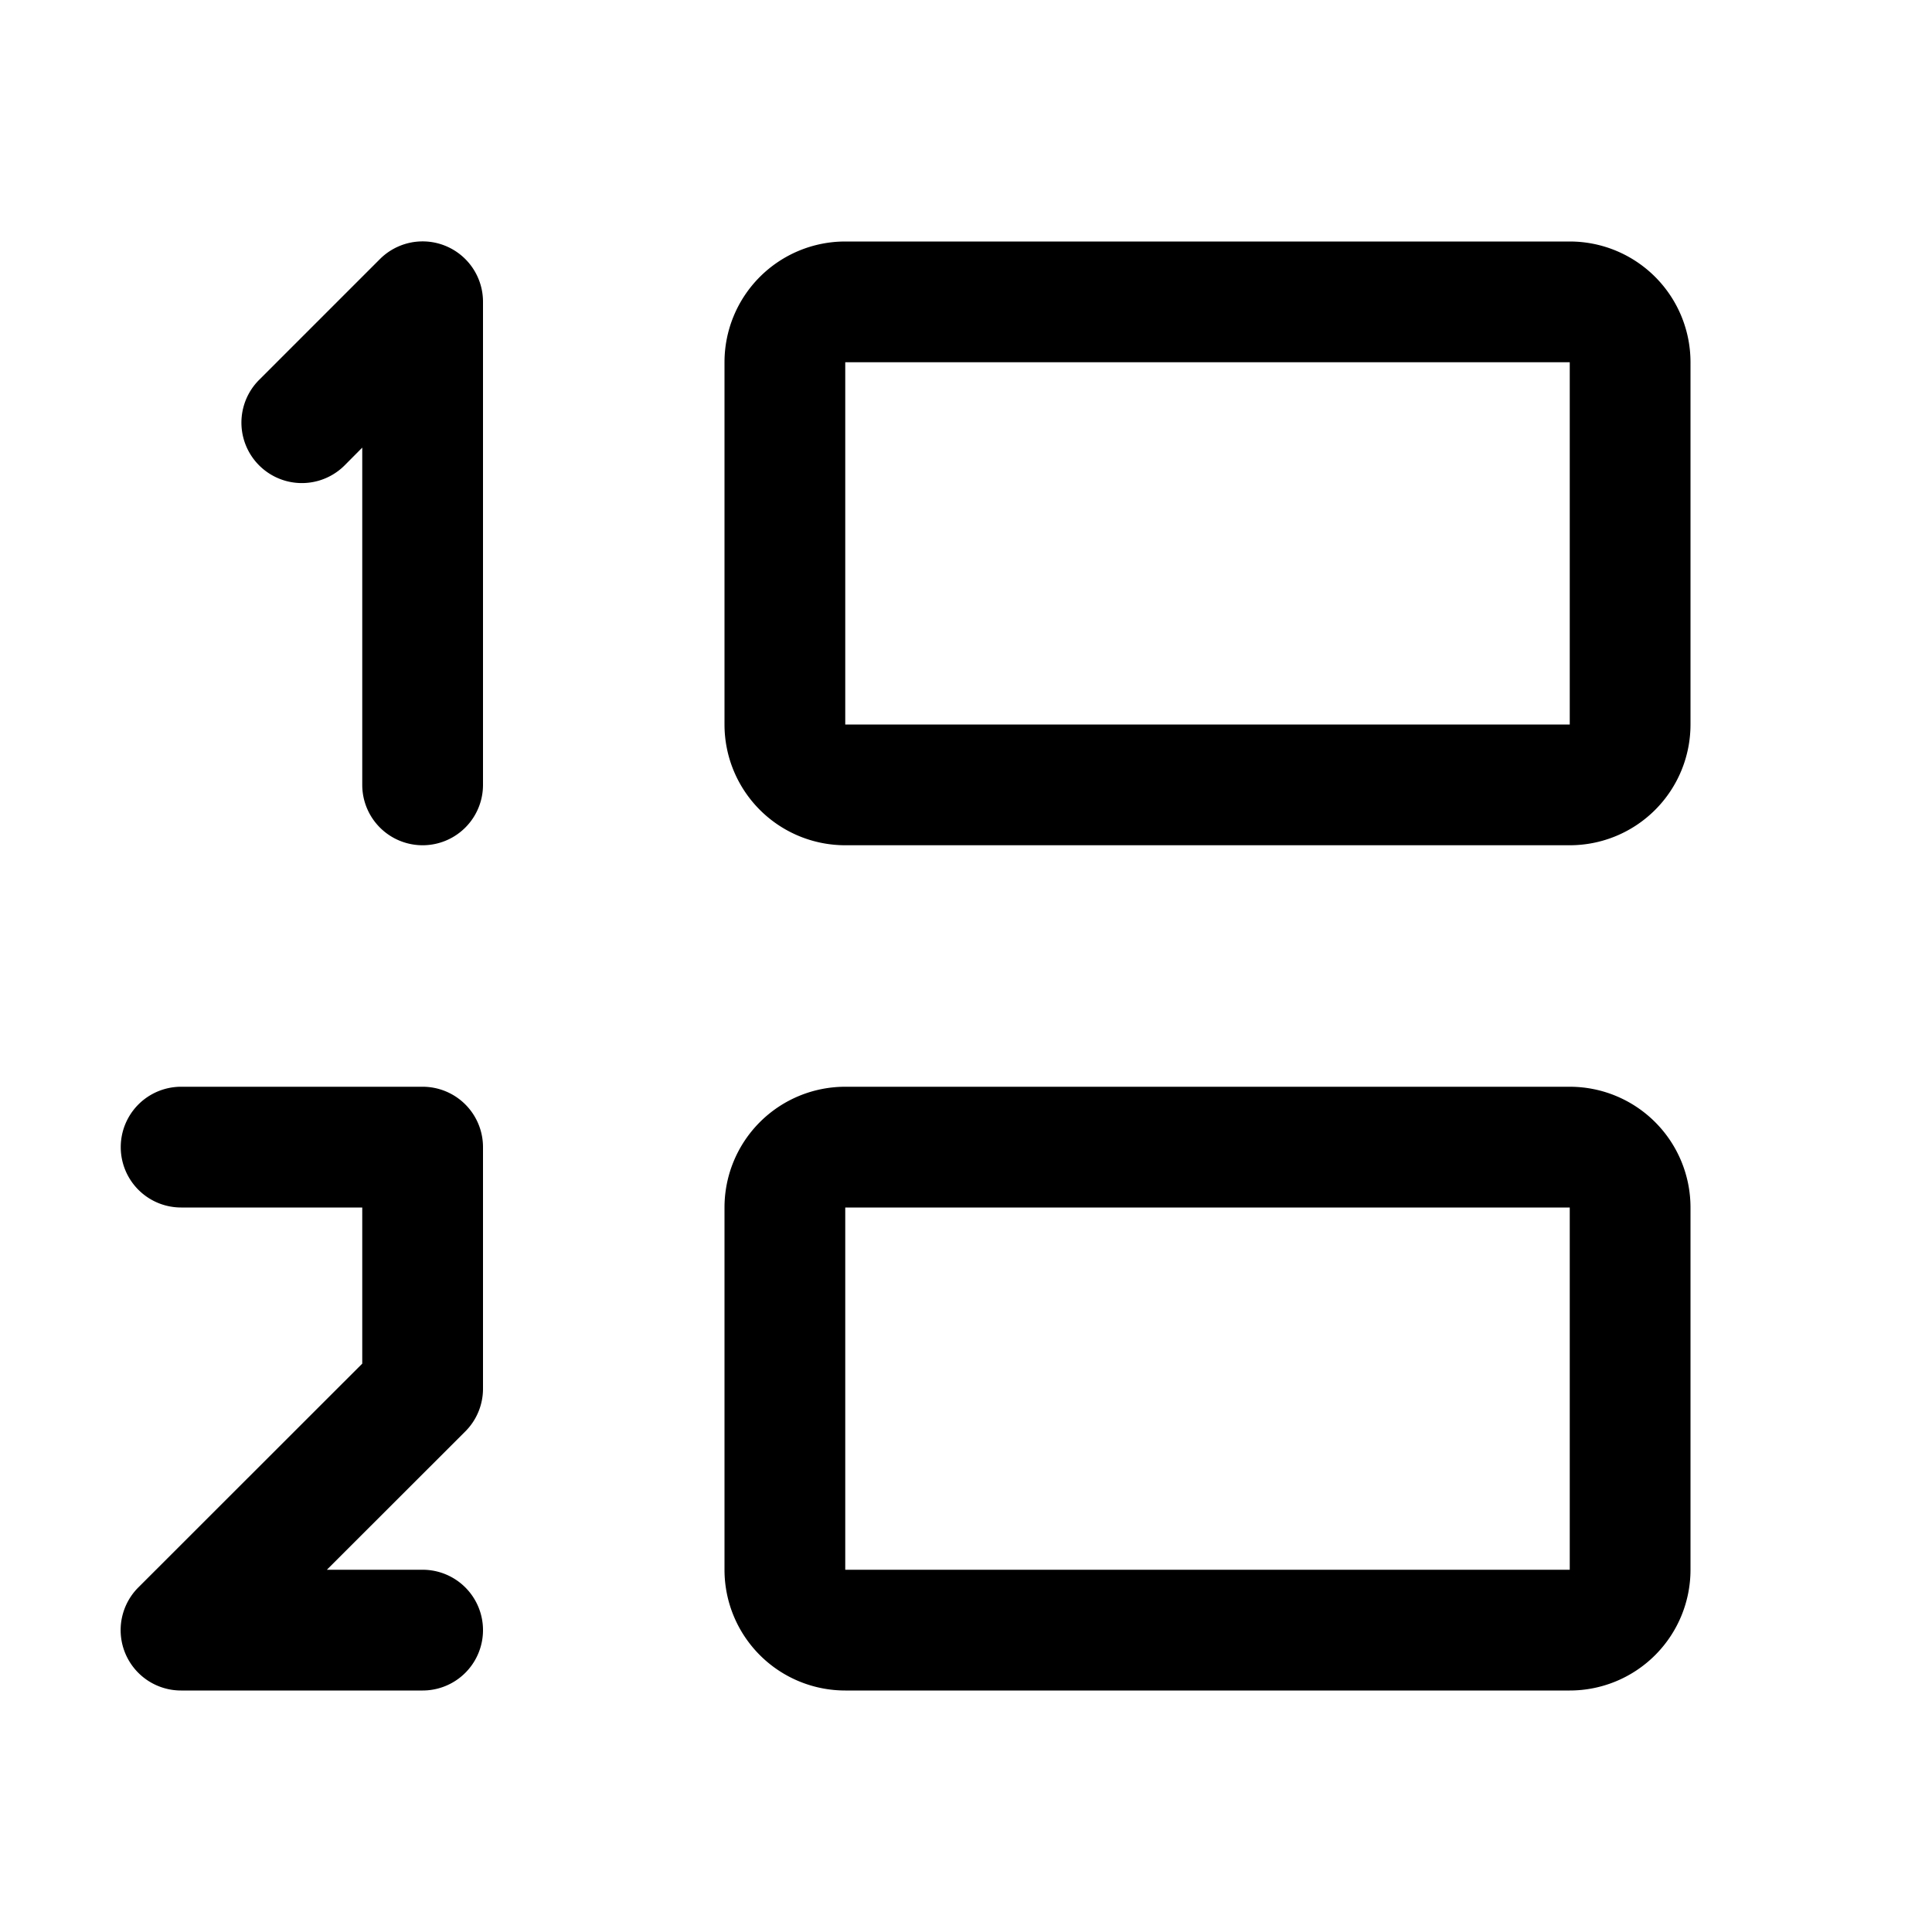 <svg xmlns="http://www.w3.org/2000/svg" width="16" height="16" fill="none" viewBox="0 0 16 16">
  <path fill="currentColor" fill-rule="evenodd" d="M4 2.5a.5.5 0 0 0-.854-.354l-1 1a.5.5 0 1 0 .708.708L3 3.707V6.5a.5.5 0 1 0 1 0v-4Zm9 .5v3H7V3h6Zm0-1a1 1 0 0 1 1 1v3a1 1 0 0 1-1 1H7a1 1 0 0 1-1-1V3a1 1 0 0 1 1-1h6Zm0 11v-3H7v3h6Zm1-3a1 1 0 0 0-1-1H7a1 1 0 0 0-1 1v3a1 1 0 0 0 1 1h6a1 1 0 0 0 1-1v-3ZM1.5 9a.5.5 0 0 0 0 1H3v1.293l-1.854 1.853A.5.5 0 0 0 1.5 14h2a.5.5 0 0 0 0-1h-.793l1.147-1.146A.5.5 0 0 0 4 11.5v-2a.5.5 0 0 0-.5-.5h-2Z" clip-rule="evenodd"/>
</svg>
